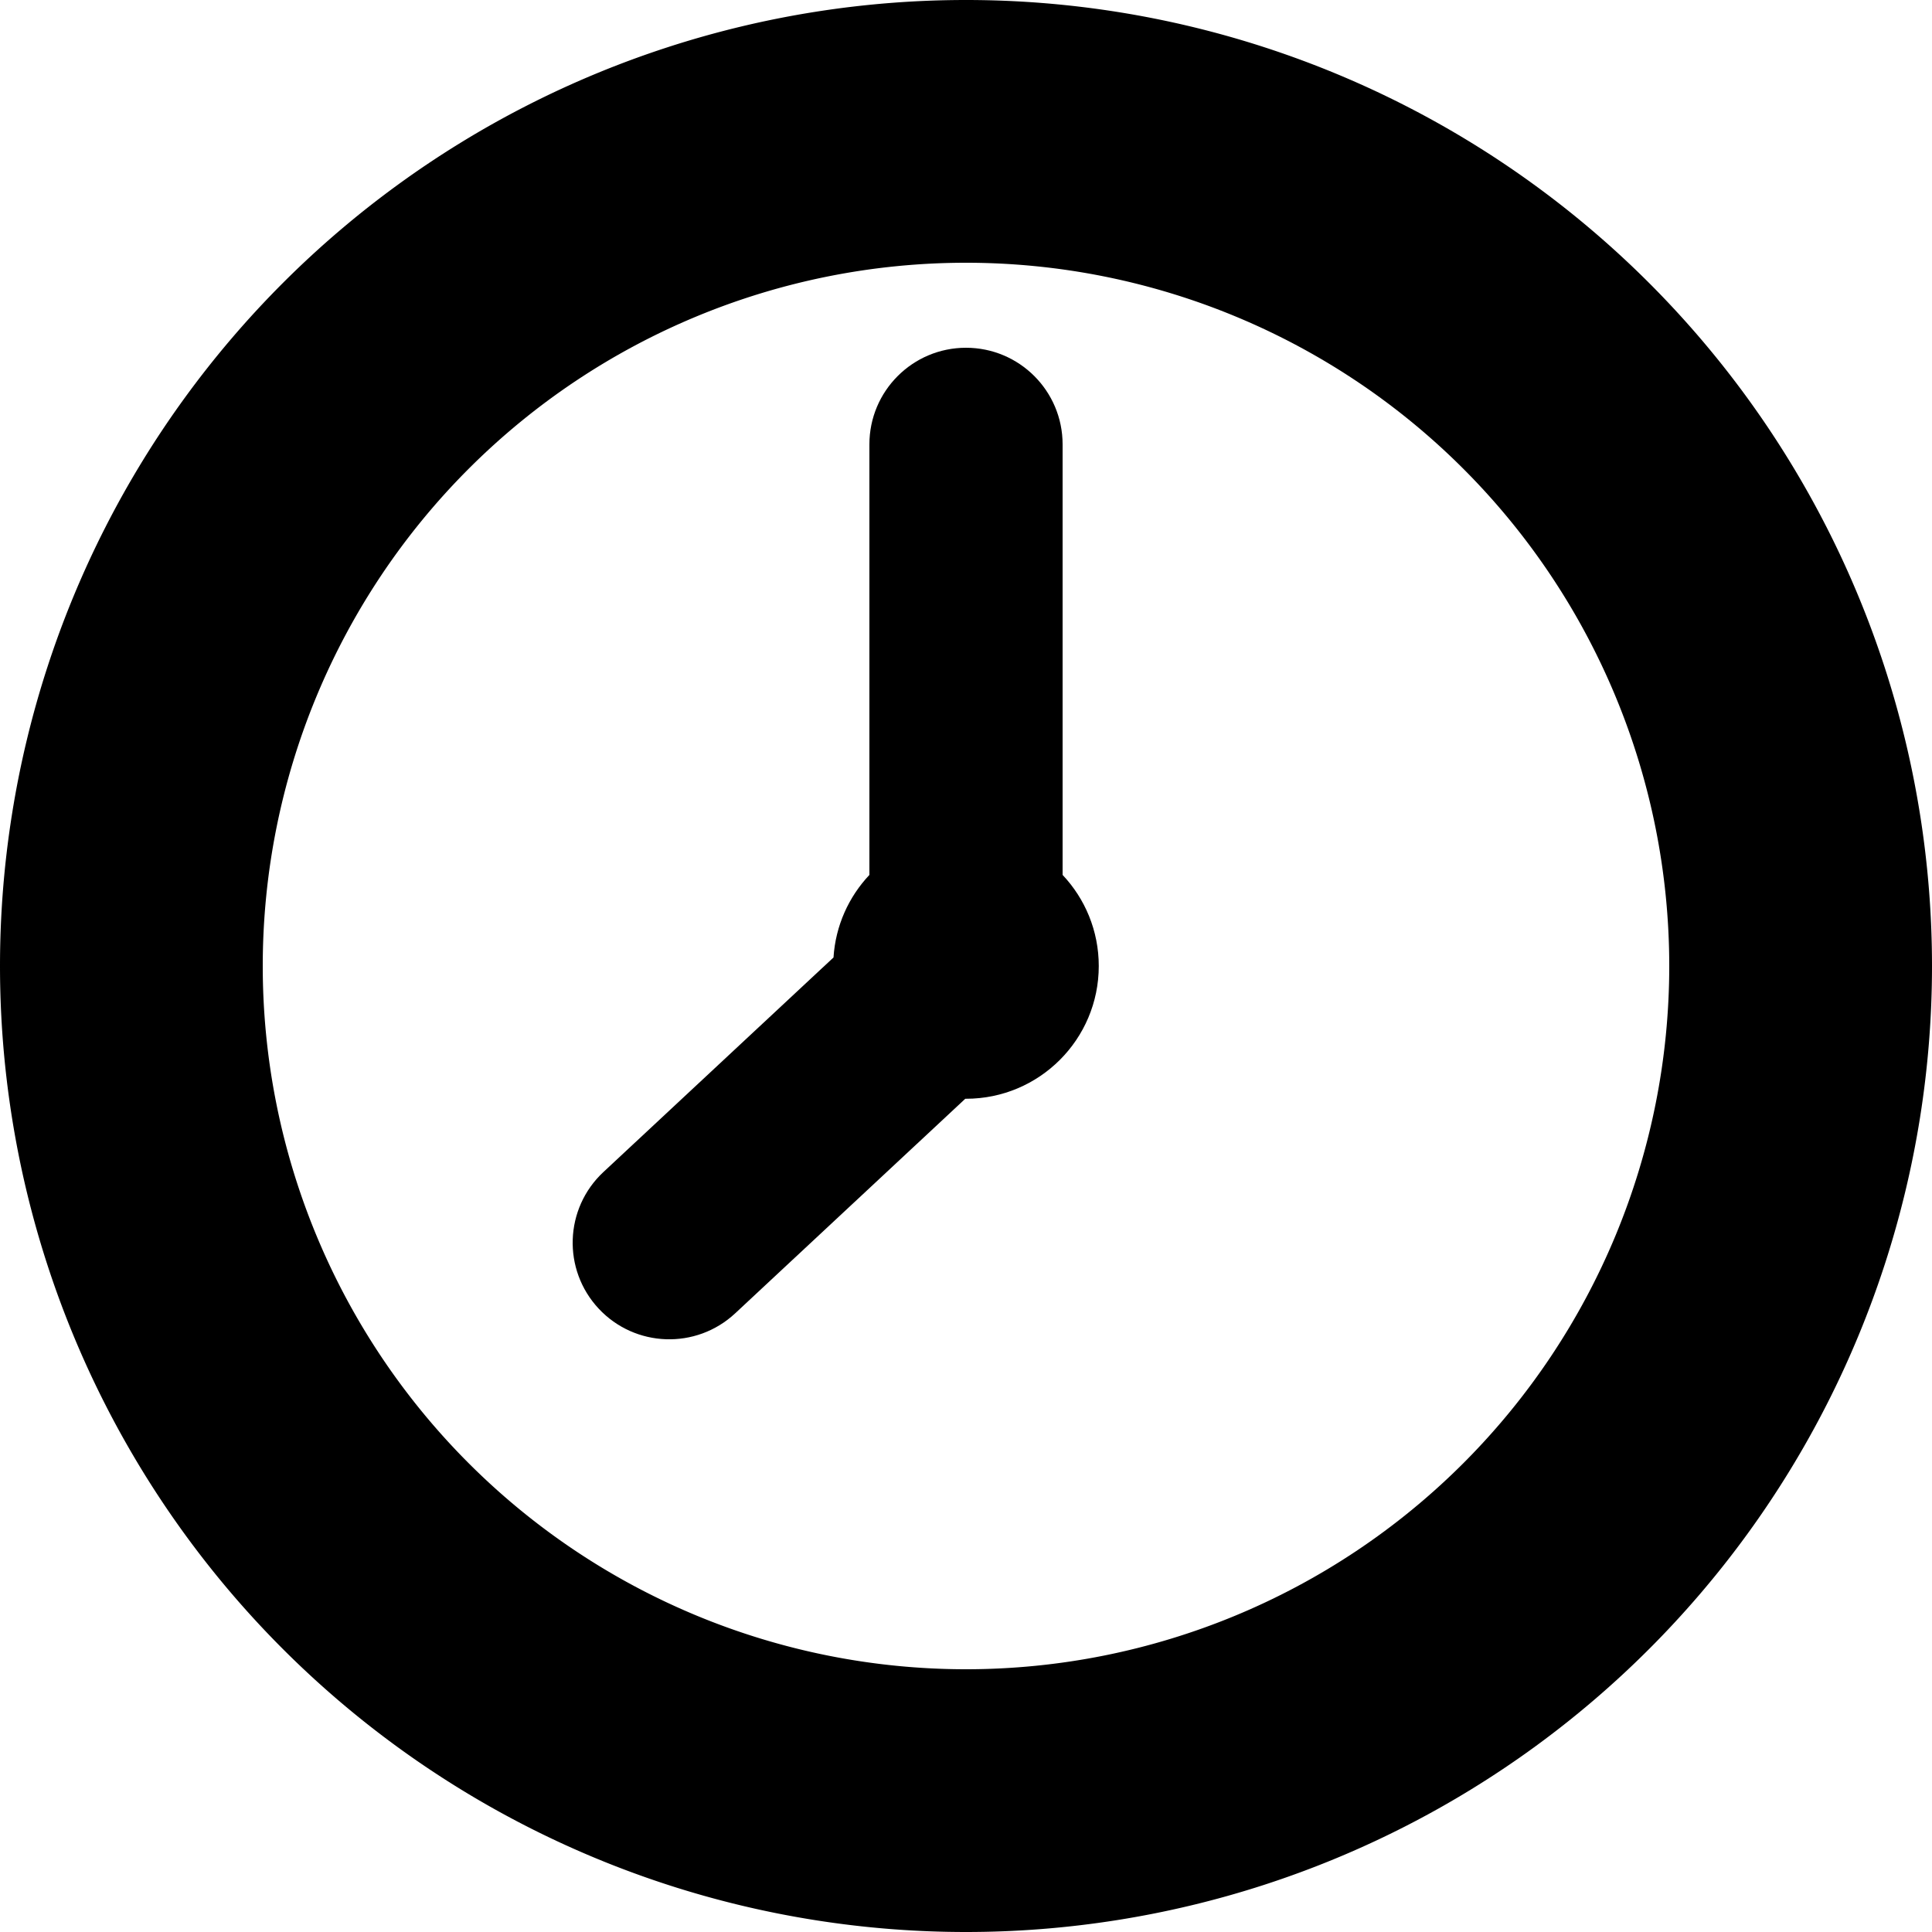 <?xml version="1.0" encoding="utf-8"?>
<svg viewBox="0 0 500 500" xmlns="http://www.w3.org/2000/svg" xmlns:bx="https://boxy-svg.com">
  <defs/>
  <path d="M 69.411 349.551 C 57.695 361.267 57.695 380.261 69.411 391.977 L 168.406 490.972 C 180.122 502.688 199.116 502.688 210.832 490.972 L 430.036 271.769 C 432.561 269.243 434.543 266.379 435.979 263.322 C 441.885 252.012 440.089 237.726 430.589 228.226 L 211.391 9.028 C 199.676 -2.688 180.68 -2.688 168.965 9.028 L 69.97 108.023 C 58.253 119.739 58.254 138.734 69.97 150.449 L 169.241 249.72 L 69.411 349.551 Z" style="transform-origin: 250px 250px; visibility: hidden;"/>
  <path d="M 250 250 m -250 0 a 250 250 0 1 0 500 0 a 250 250 0 1 0 -500 0 Z M 250 250 m -182 0 a 182 182 0 0 1 364 0 a 182 182 0 0 1 -364 0 Z" style="" bx:shape="ring 250 250 182 182 250 250 1@47ae08bd"/>
  <path style="" d="M 250 90 C 263.807 90 275 101.193 275 115 L 275 226.43 C 280.802 232.582 284.359 240.876 284.359 250 C 284.359 268.976 268.976 284.359 250 284.359 C 249.937 284.359 249.875 284.359 249.812 284.359 L 190.258 339.894 C 180.16 349.31 164.34 348.758 154.924 338.66 C 145.507 328.562 146.06 312.742 156.158 303.326 L 215.711 247.792 C 216.234 239.542 219.669 232.082 225 226.43 L 225 115 C 225 101.193 236.193 90 250 90 Z"/>
</svg>